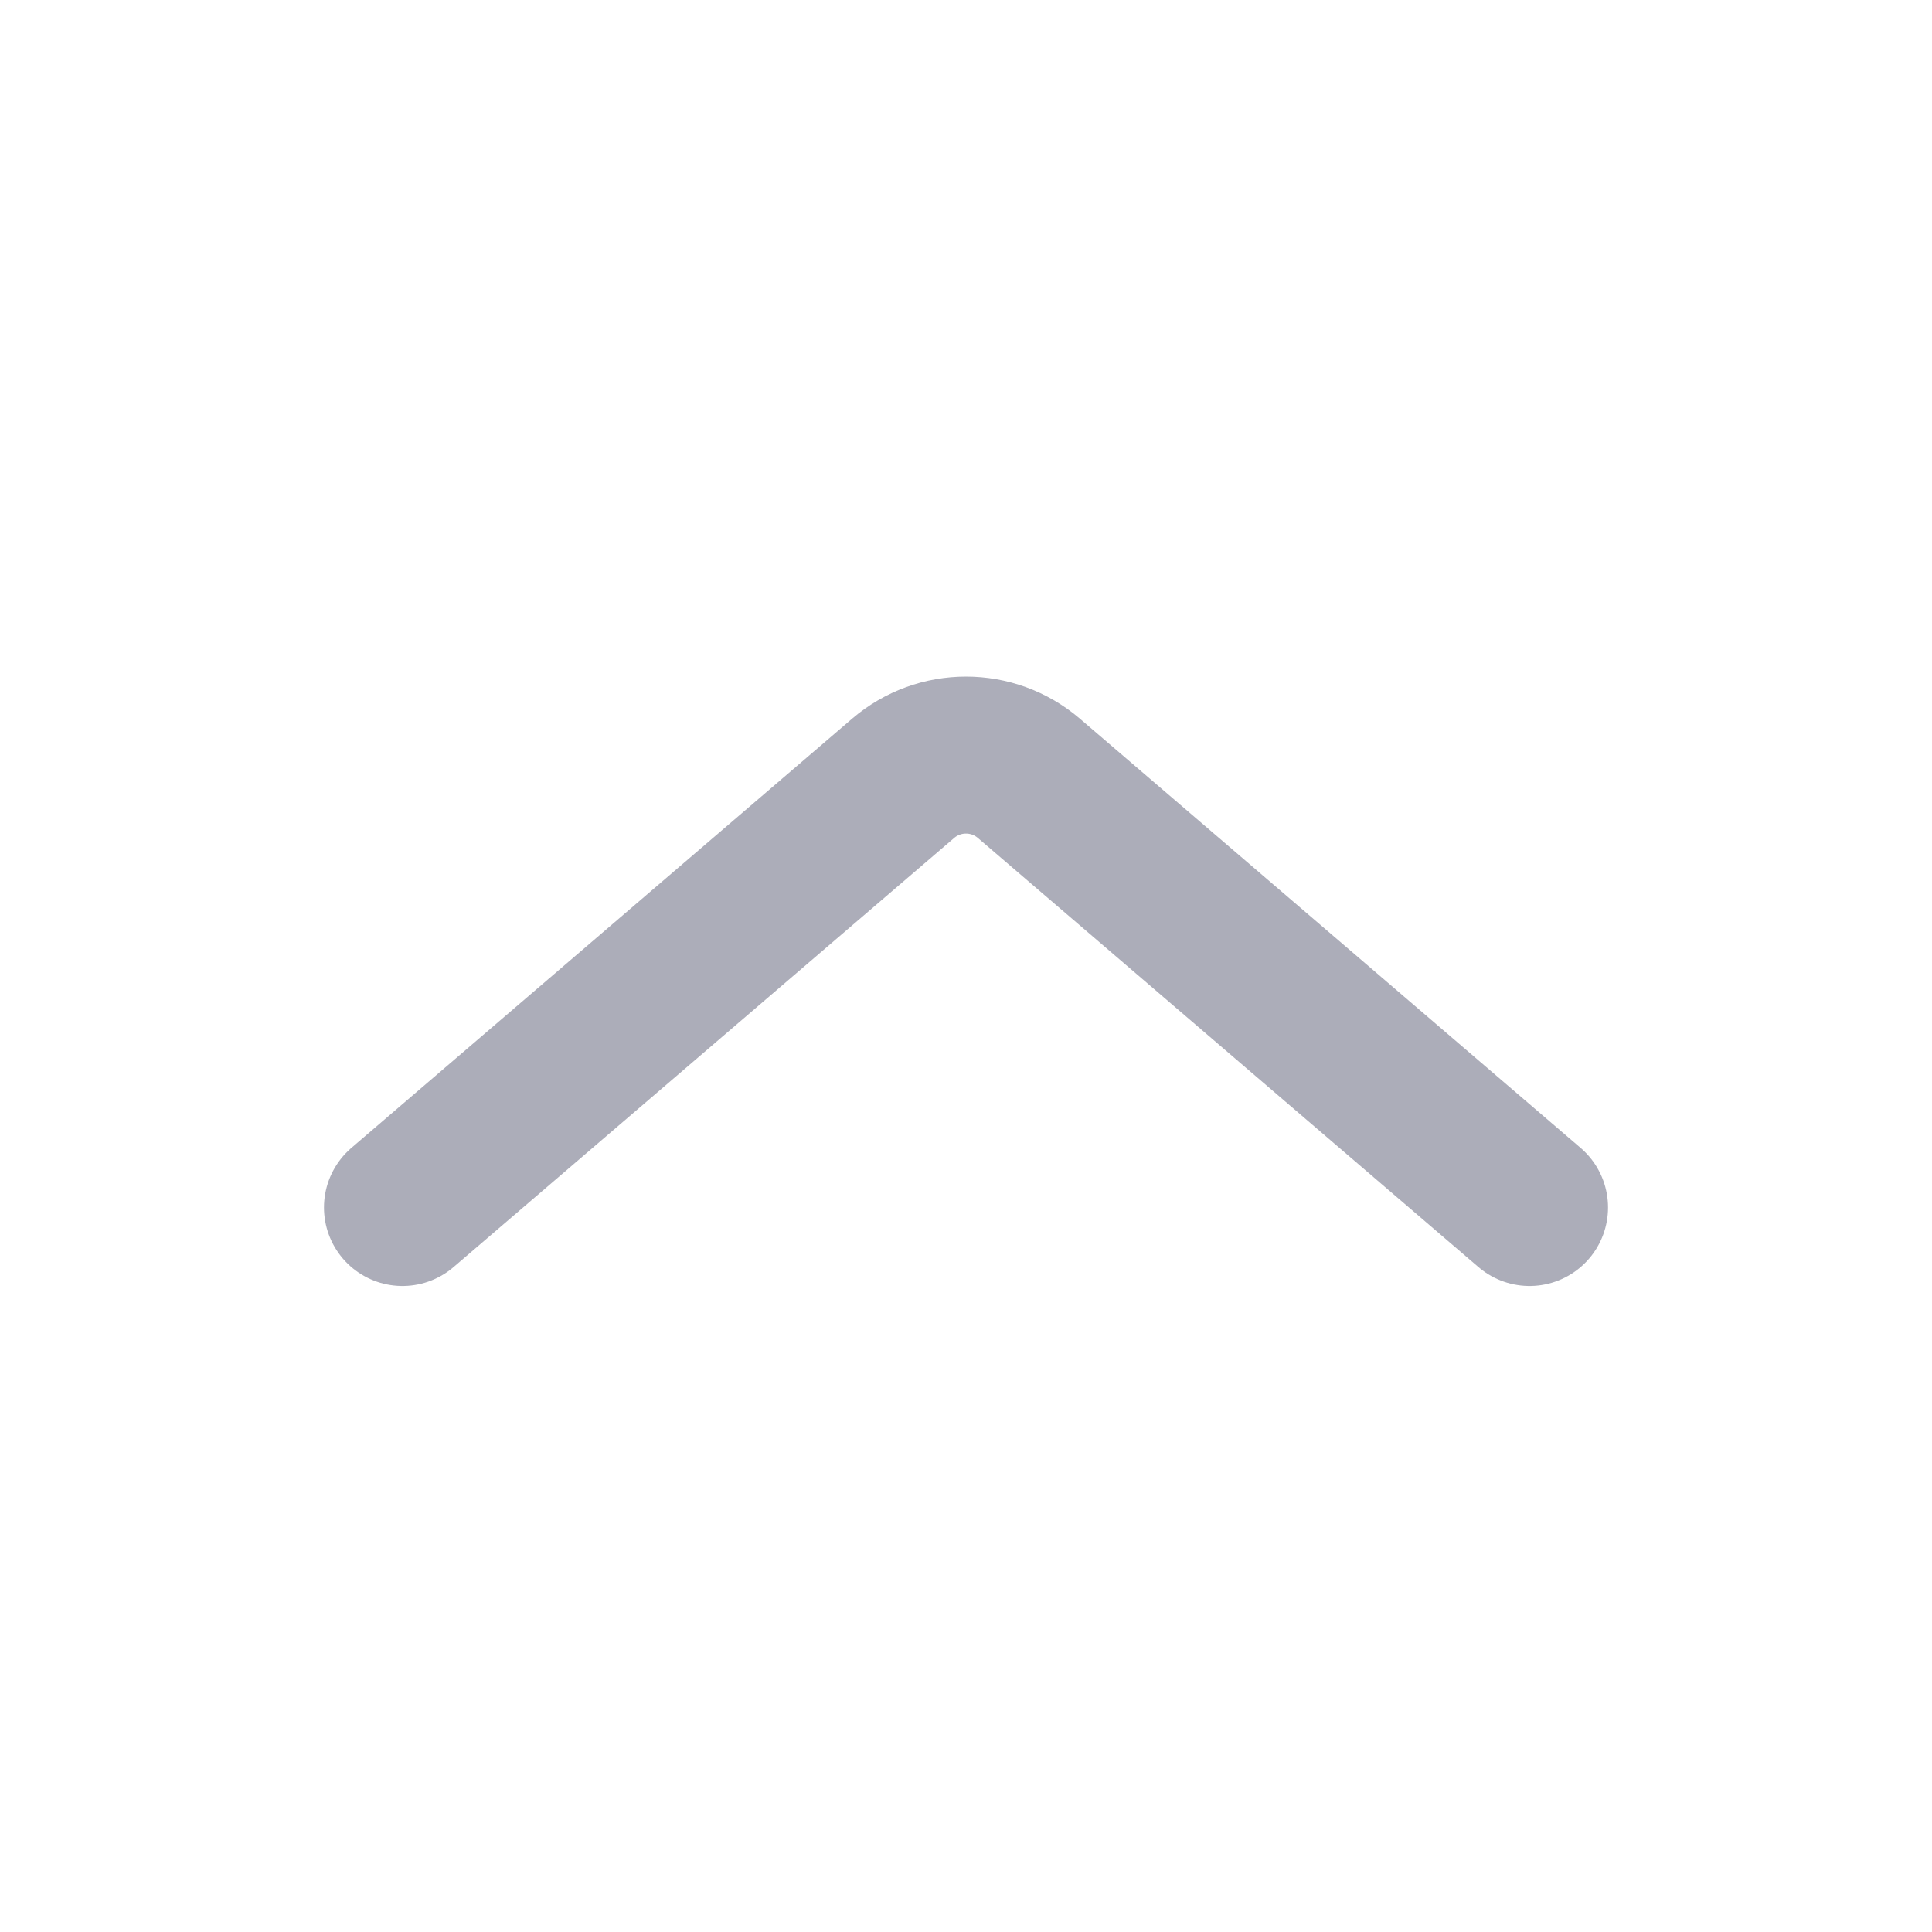 <svg width="24" height="24" viewBox="0 0 16 16" fill="none" xmlns="http://www.w3.org/2000/svg">
<path d="M12.667 10L8.521 6.446C8.221 6.189 7.779 6.189 7.479 6.446L3.333 10" stroke="#ACADB9" stroke-width="1.3" stroke-linecap="round"/>
</svg>
